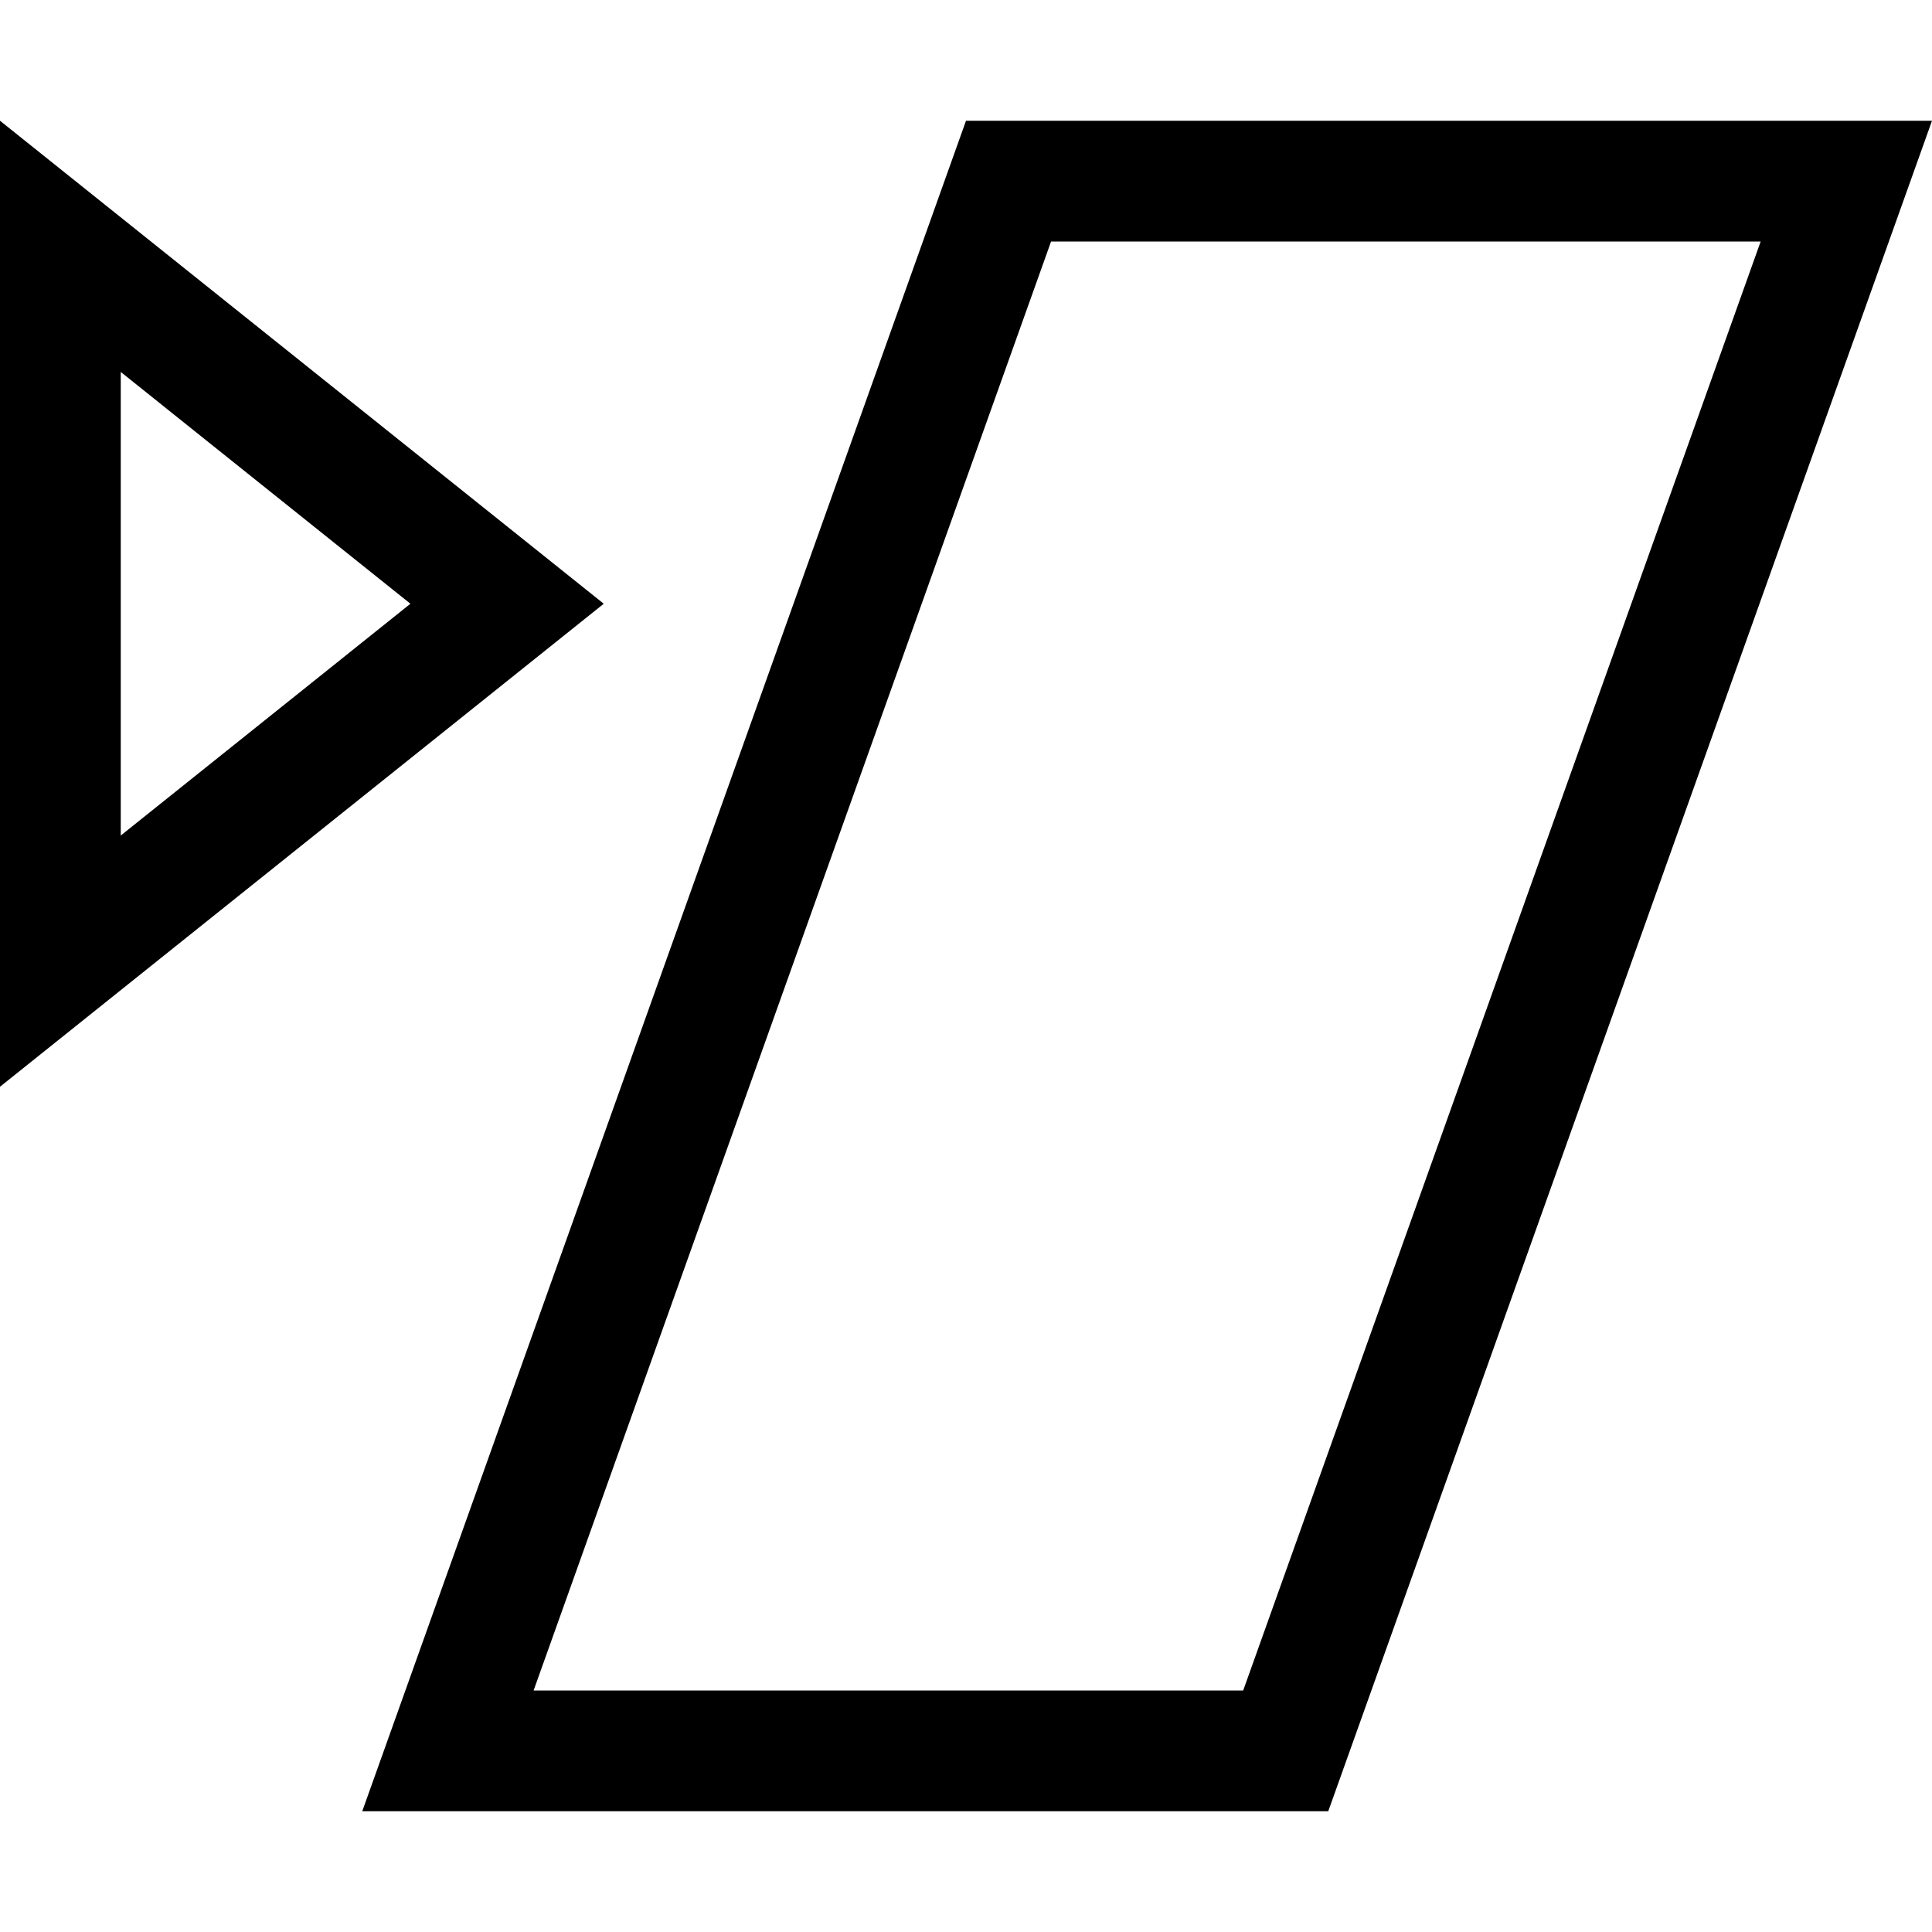 <?xml version="1.0" encoding="utf-8"?>
<!-- Generator: Adobe Illustrator 16.0.0, SVG Export Plug-In . SVG Version: 6.00 Build 0)  -->
<!DOCTYPE svg PUBLIC "-//W3C//DTD SVG 1.1//EN" "http://www.w3.org/Graphics/SVG/1.1/DTD/svg11.dtd">
<svg xmlns="http://www.w3.org/2000/svg" xmlns:xlink="http://www.w3.org/1999/xlink" version="1.1" id="Capa_1" x="0px" y="0px" width="32px" height="32px" viewBox="0 0 32 32" enable-background="new 0 0 32 32" xml:space="preserve">
<path d="M29.162,4l-8.571,24H8.838l8.571-24H29.162 M32,2h0.005H32z M32,2H16L6,30h16L32,2L32,2z"/>
<path d="M2,6.161L6.798,10L2,13.839V6.161 M0,2v16l10-8L0,2L0,2z"/>
</svg>

